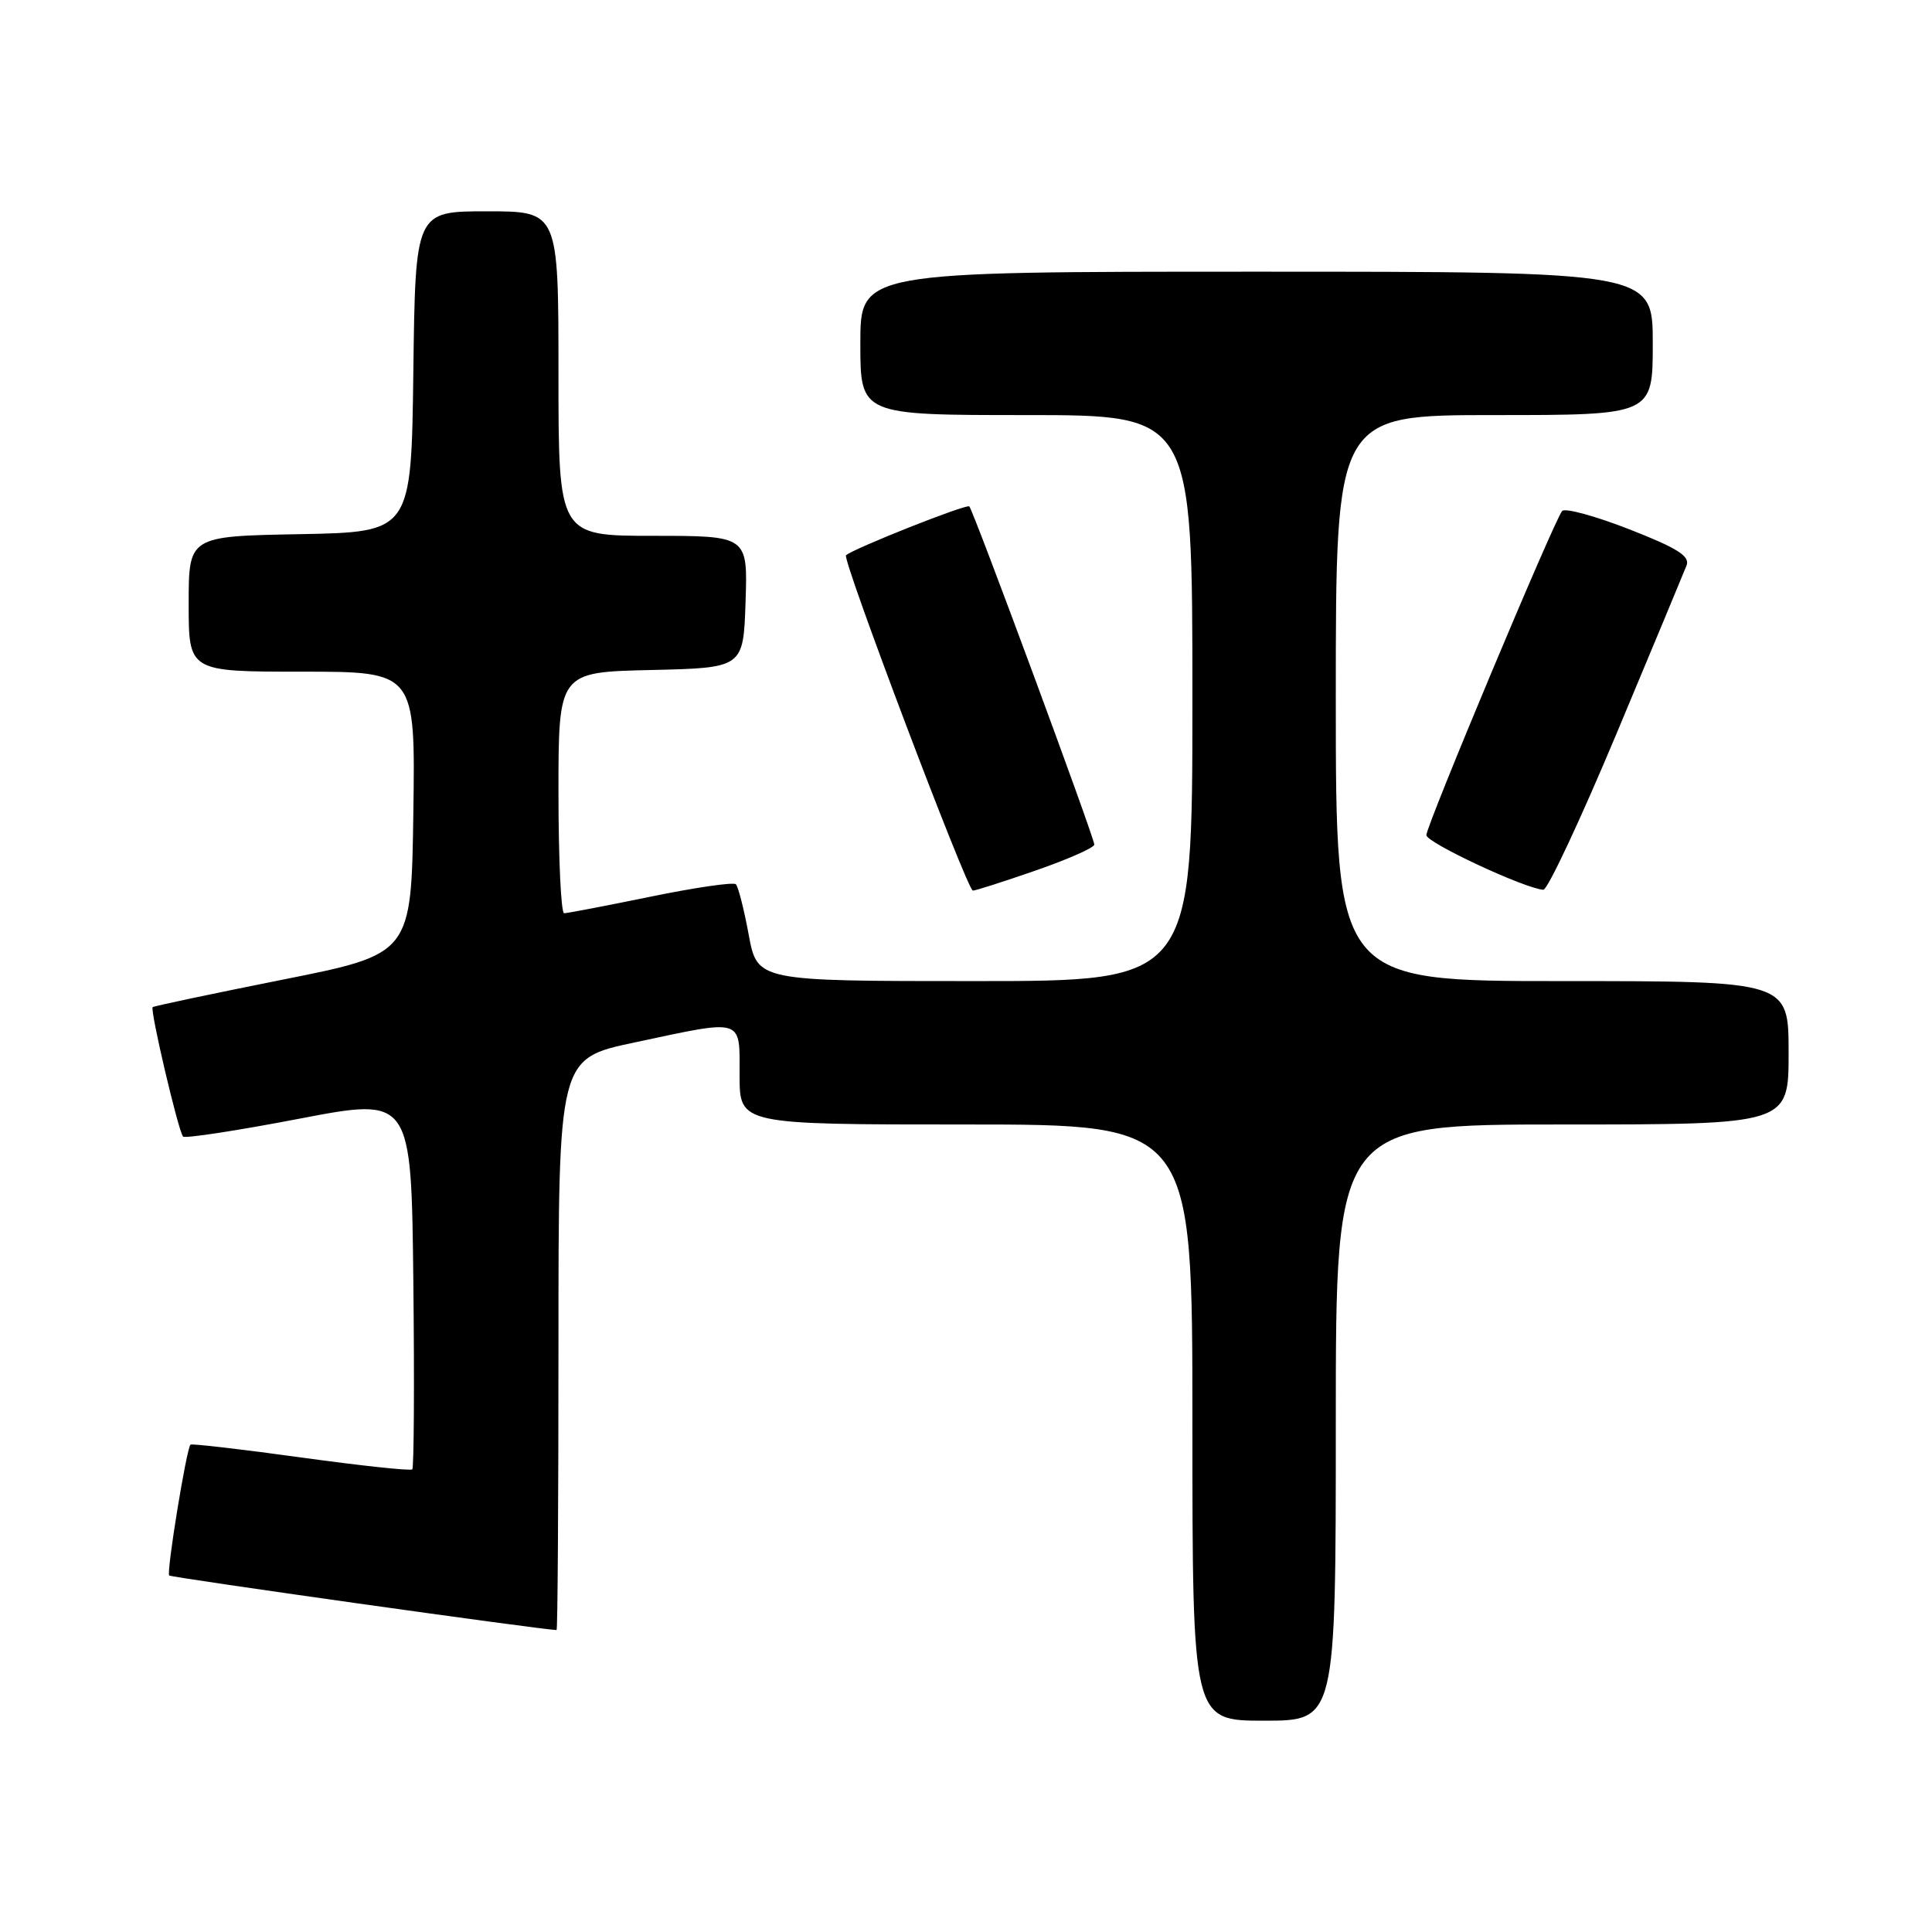 <?xml version="1.0" encoding="UTF-8" standalone="no"?>
<!DOCTYPE svg PUBLIC "-//W3C//DTD SVG 1.1//EN" "http://www.w3.org/Graphics/SVG/1.1/DTD/svg11.dtd" >
<svg xmlns="http://www.w3.org/2000/svg" xmlns:xlink="http://www.w3.org/1999/xlink" version="1.1" viewBox="0 0 256 256">
 <g >
 <path fill="currentColor"
d=" M 177.00 188.50 C 177.00 149.00 177.00 149.00 207.00 149.00 C 237.00 149.00 237.00 149.00 237.00 139.50 C 237.00 130.00 237.00 130.00 207.00 130.00 C 177.00 130.00 177.00 130.00 177.00 92.50 C 177.00 55.00 177.00 55.00 198.00 55.00 C 219.00 55.00 219.00 55.00 219.00 45.50 C 219.00 36.00 219.00 36.00 166.50 36.00 C 114.00 36.00 114.00 36.00 114.00 45.50 C 114.00 55.00 114.00 55.00 136.00 55.00 C 158.00 55.00 158.00 55.00 158.00 92.50 C 158.00 130.00 158.00 130.00 129.18 130.00 C 100.35 130.00 100.35 130.00 99.21 123.87 C 98.59 120.50 97.82 117.49 97.51 117.17 C 97.20 116.86 92.12 117.60 86.22 118.81 C 80.32 120.02 75.16 121.01 74.75 121.01 C 74.34 121.00 74.00 113.81 74.00 105.03 C 74.00 89.06 74.00 89.06 86.25 88.78 C 98.50 88.50 98.50 88.50 98.79 79.75 C 99.08 71.00 99.08 71.00 86.54 71.00 C 74.00 71.00 74.00 71.00 74.00 49.50 C 74.00 28.00 74.00 28.00 64.52 28.00 C 55.04 28.00 55.04 28.00 54.77 49.25 C 54.50 70.50 54.50 70.50 39.75 70.78 C 25.00 71.05 25.00 71.05 25.00 80.03 C 25.00 89.00 25.00 89.00 40.02 89.00 C 55.04 89.00 55.04 89.00 54.77 107.71 C 54.50 126.41 54.50 126.41 37.50 129.80 C 28.15 131.67 20.38 133.31 20.23 133.45 C 19.85 133.81 23.65 149.99 24.26 150.60 C 24.53 150.87 31.45 149.81 39.63 148.24 C 54.50 145.39 54.50 145.39 54.77 169.85 C 54.92 183.29 54.85 194.48 54.63 194.70 C 54.41 194.92 47.77 194.21 39.88 193.12 C 31.99 192.03 25.40 191.27 25.24 191.42 C 24.70 191.97 22.03 208.37 22.42 208.76 C 22.71 209.04 71.54 215.92 73.75 215.99 C 73.89 216.00 74.00 198.96 74.00 178.14 C 74.00 140.27 74.00 140.27 84.04 138.14 C 98.70 135.02 98.00 134.80 98.00 142.50 C 98.00 149.00 98.00 149.00 128.00 149.00 C 158.00 149.00 158.00 149.00 158.00 188.50 C 158.00 228.00 158.00 228.00 167.50 228.00 C 177.00 228.00 177.00 228.00 177.00 188.50 Z  M 137.25 115.34 C 141.51 113.86 145.00 112.32 145.00 111.91 C 145.00 110.98 128.98 67.65 128.44 67.10 C 128.07 66.74 113.02 72.71 112.10 73.58 C 111.56 74.09 128.17 118.00 128.91 118.01 C 129.23 118.02 132.99 116.82 137.25 115.34 Z  M 214.19 97.23 C 218.96 85.83 223.14 75.79 223.48 74.92 C 223.95 73.69 222.27 72.63 215.88 70.13 C 211.37 68.37 207.37 67.28 206.99 67.71 C 205.96 68.90 189.00 109.38 189.00 110.66 C 189.00 111.65 202.01 117.73 204.50 117.90 C 205.05 117.94 209.41 108.64 214.19 97.23 Z "/>
</g>
</svg>